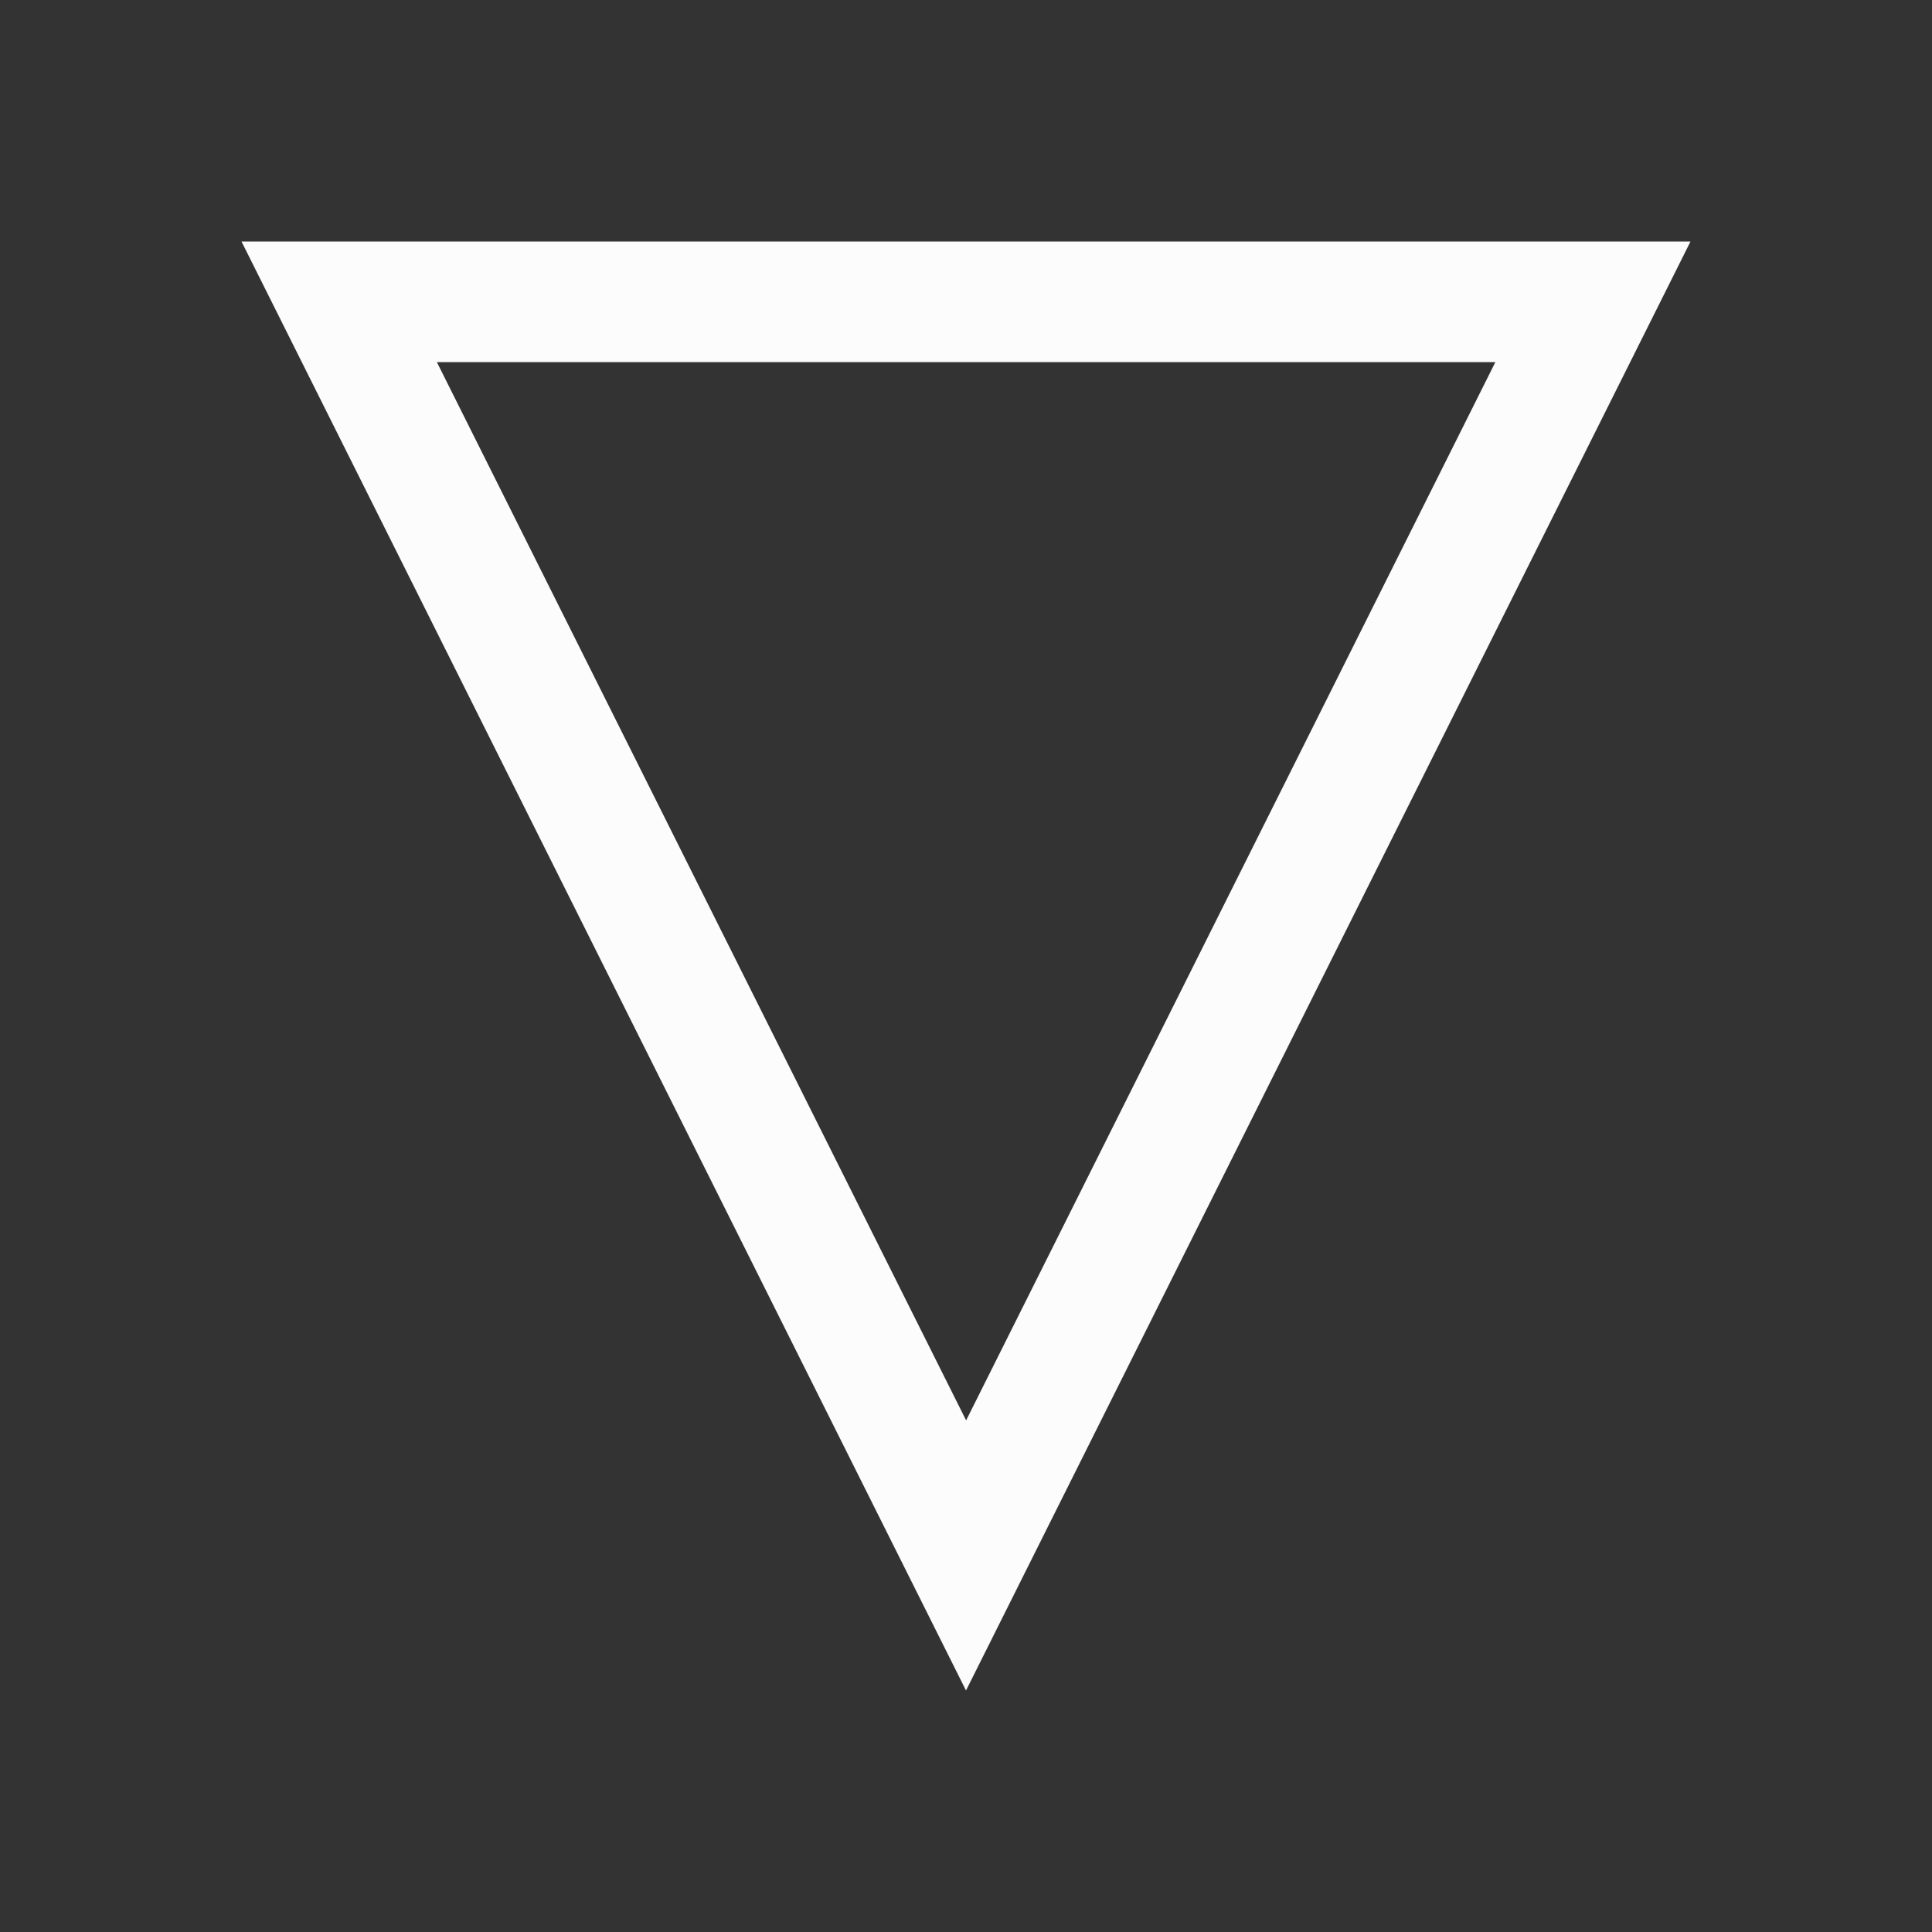 <svg xmlns="http://www.w3.org/2000/svg" viewBox="0 0 16 16">
<rect x="0" y="0" width="16" height="16" fill="#333333" stroke="none"/>
<defs id="defs3051">
<style id="current-color-scheme" type="text/css">
.ColorScheme-Text{color:#fcfcfc}
</style>
</defs>
<path d="M8 14 2 2h12zm.001-2.237 4.383-8.764H3.618z" class="ColorScheme-Text" style="fill:currentColor;fill-opacity:1;stroke:none"/>
</svg>
